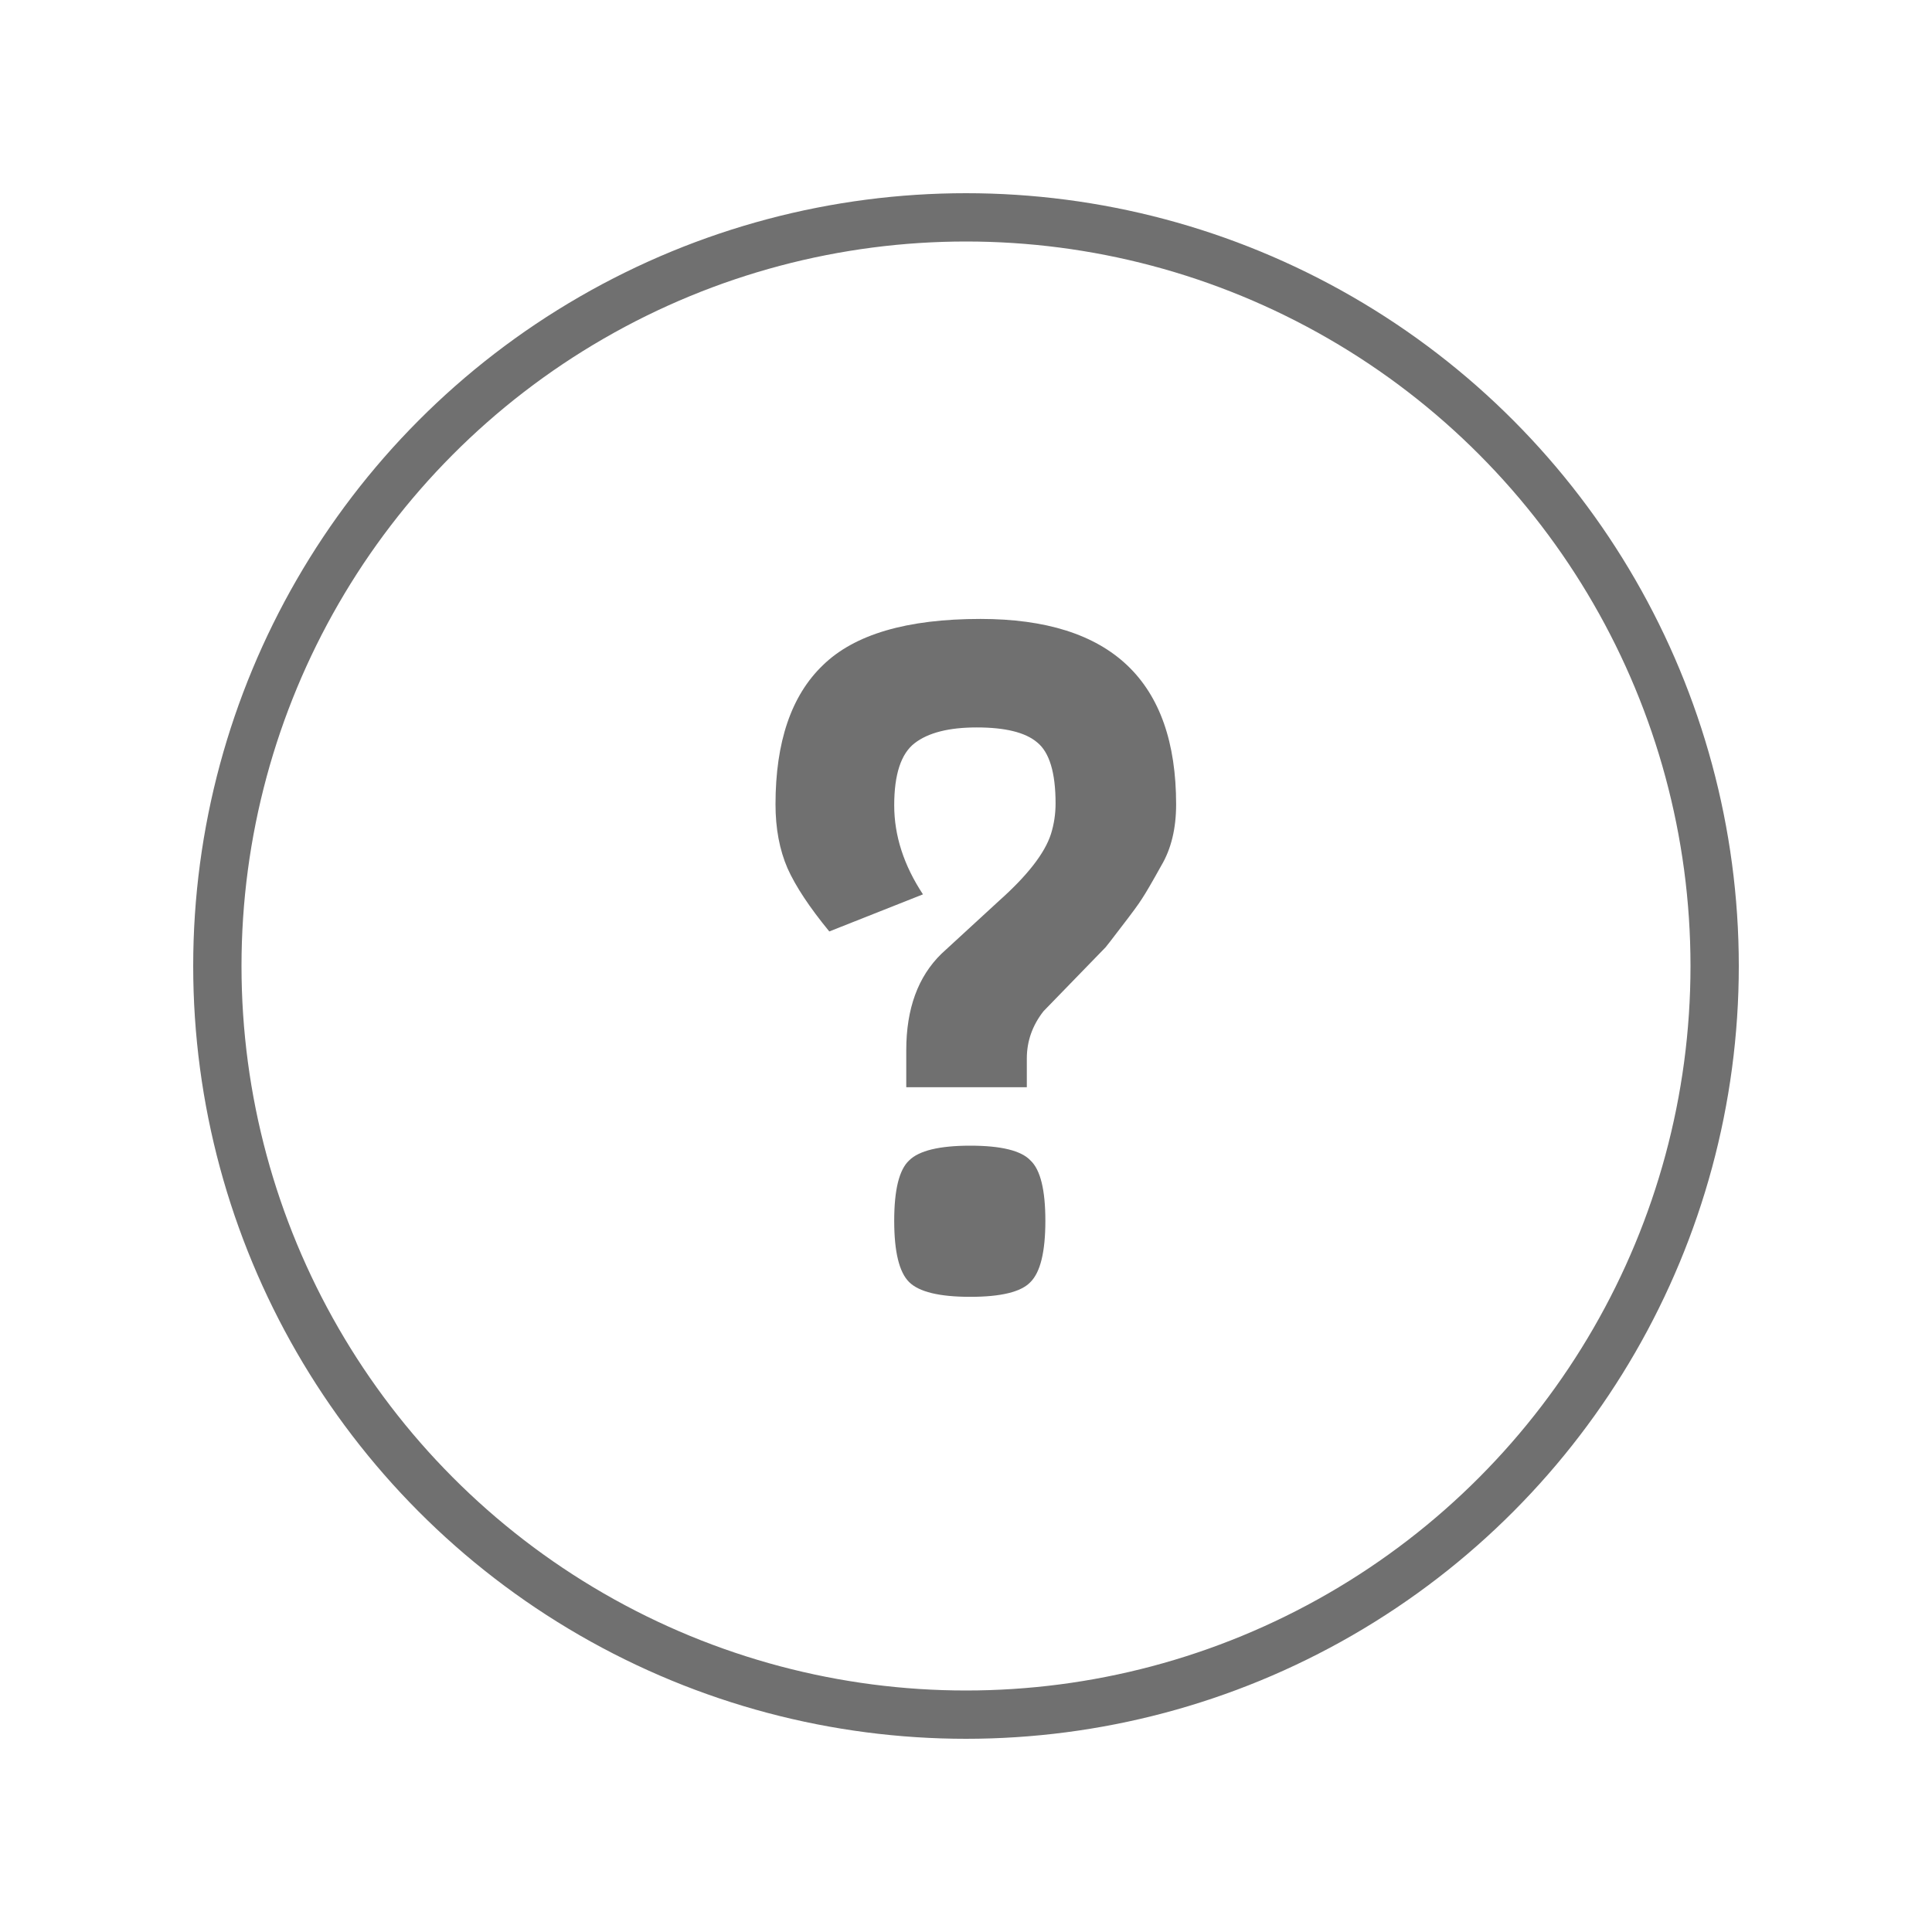 <svg width="200" height="200" fill="none" xmlns="http://www.w3.org/2000/svg"><g filter="url(#filter0_f)"><circle cx="100" cy="100" r="77.5" stroke="#707070" stroke-width="5"/></g><path d="M121.752 83.272c0 2.496-.512 4.608-1.536 6.336-.96 1.728-1.632 2.88-2.016 3.456-.32.512-1.024 1.472-2.112 2.88-1.024 1.344-1.568 2.048-1.632 2.112l-6.432 6.624c-1.152 1.472-1.728 3.104-1.728 4.896v2.976h-12.48v-3.84c0-4.288 1.216-7.616 3.648-9.984l5.952-5.472c2.944-2.624 4.736-4.928 5.376-6.912.32-1.024.48-2.08.48-3.168 0-3.2-.64-5.312-1.92-6.336-1.216-1.024-3.296-1.536-6.24-1.536-2.88 0-5.024.544-6.432 1.632-1.408 1.088-2.112 3.232-2.112 6.432 0 3.136.992 6.208 2.976 9.216l-9.696 3.84c-2.048-2.496-3.488-4.672-4.32-6.528-.832-1.92-1.248-4.128-1.248-6.624 0-6.464 1.632-11.264 4.896-14.4 3.264-3.2 8.704-4.8 16.32-4.8 13.504 0 20.256 6.4 20.256 19.2zm-15.072 36.864c1.024.96 1.536 3.04 1.536 6.24s-.512 5.312-1.536 6.336c-.96 1.024-3.04 1.536-6.24 1.536s-5.312-.512-6.336-1.536-1.536-3.136-1.536-6.336.512-5.28 1.536-6.24c1.024-1.024 3.136-1.536 6.336-1.536s5.28.512 6.24 1.536z" fill="#707070"/><defs><filter id="filter0_f" x="16" y="16" width="168" height="168" filterUnits="userSpaceOnUse" color-interpolation-filters="sRGB"><feFlood flood-opacity="0" result="BackgroundImageFix"/><feBlend in="SourceGraphic" in2="BackgroundImageFix" result="shape"/><feGaussianBlur stdDeviation="2" result="effect1_foregroundBlur"/></filter></defs></svg>